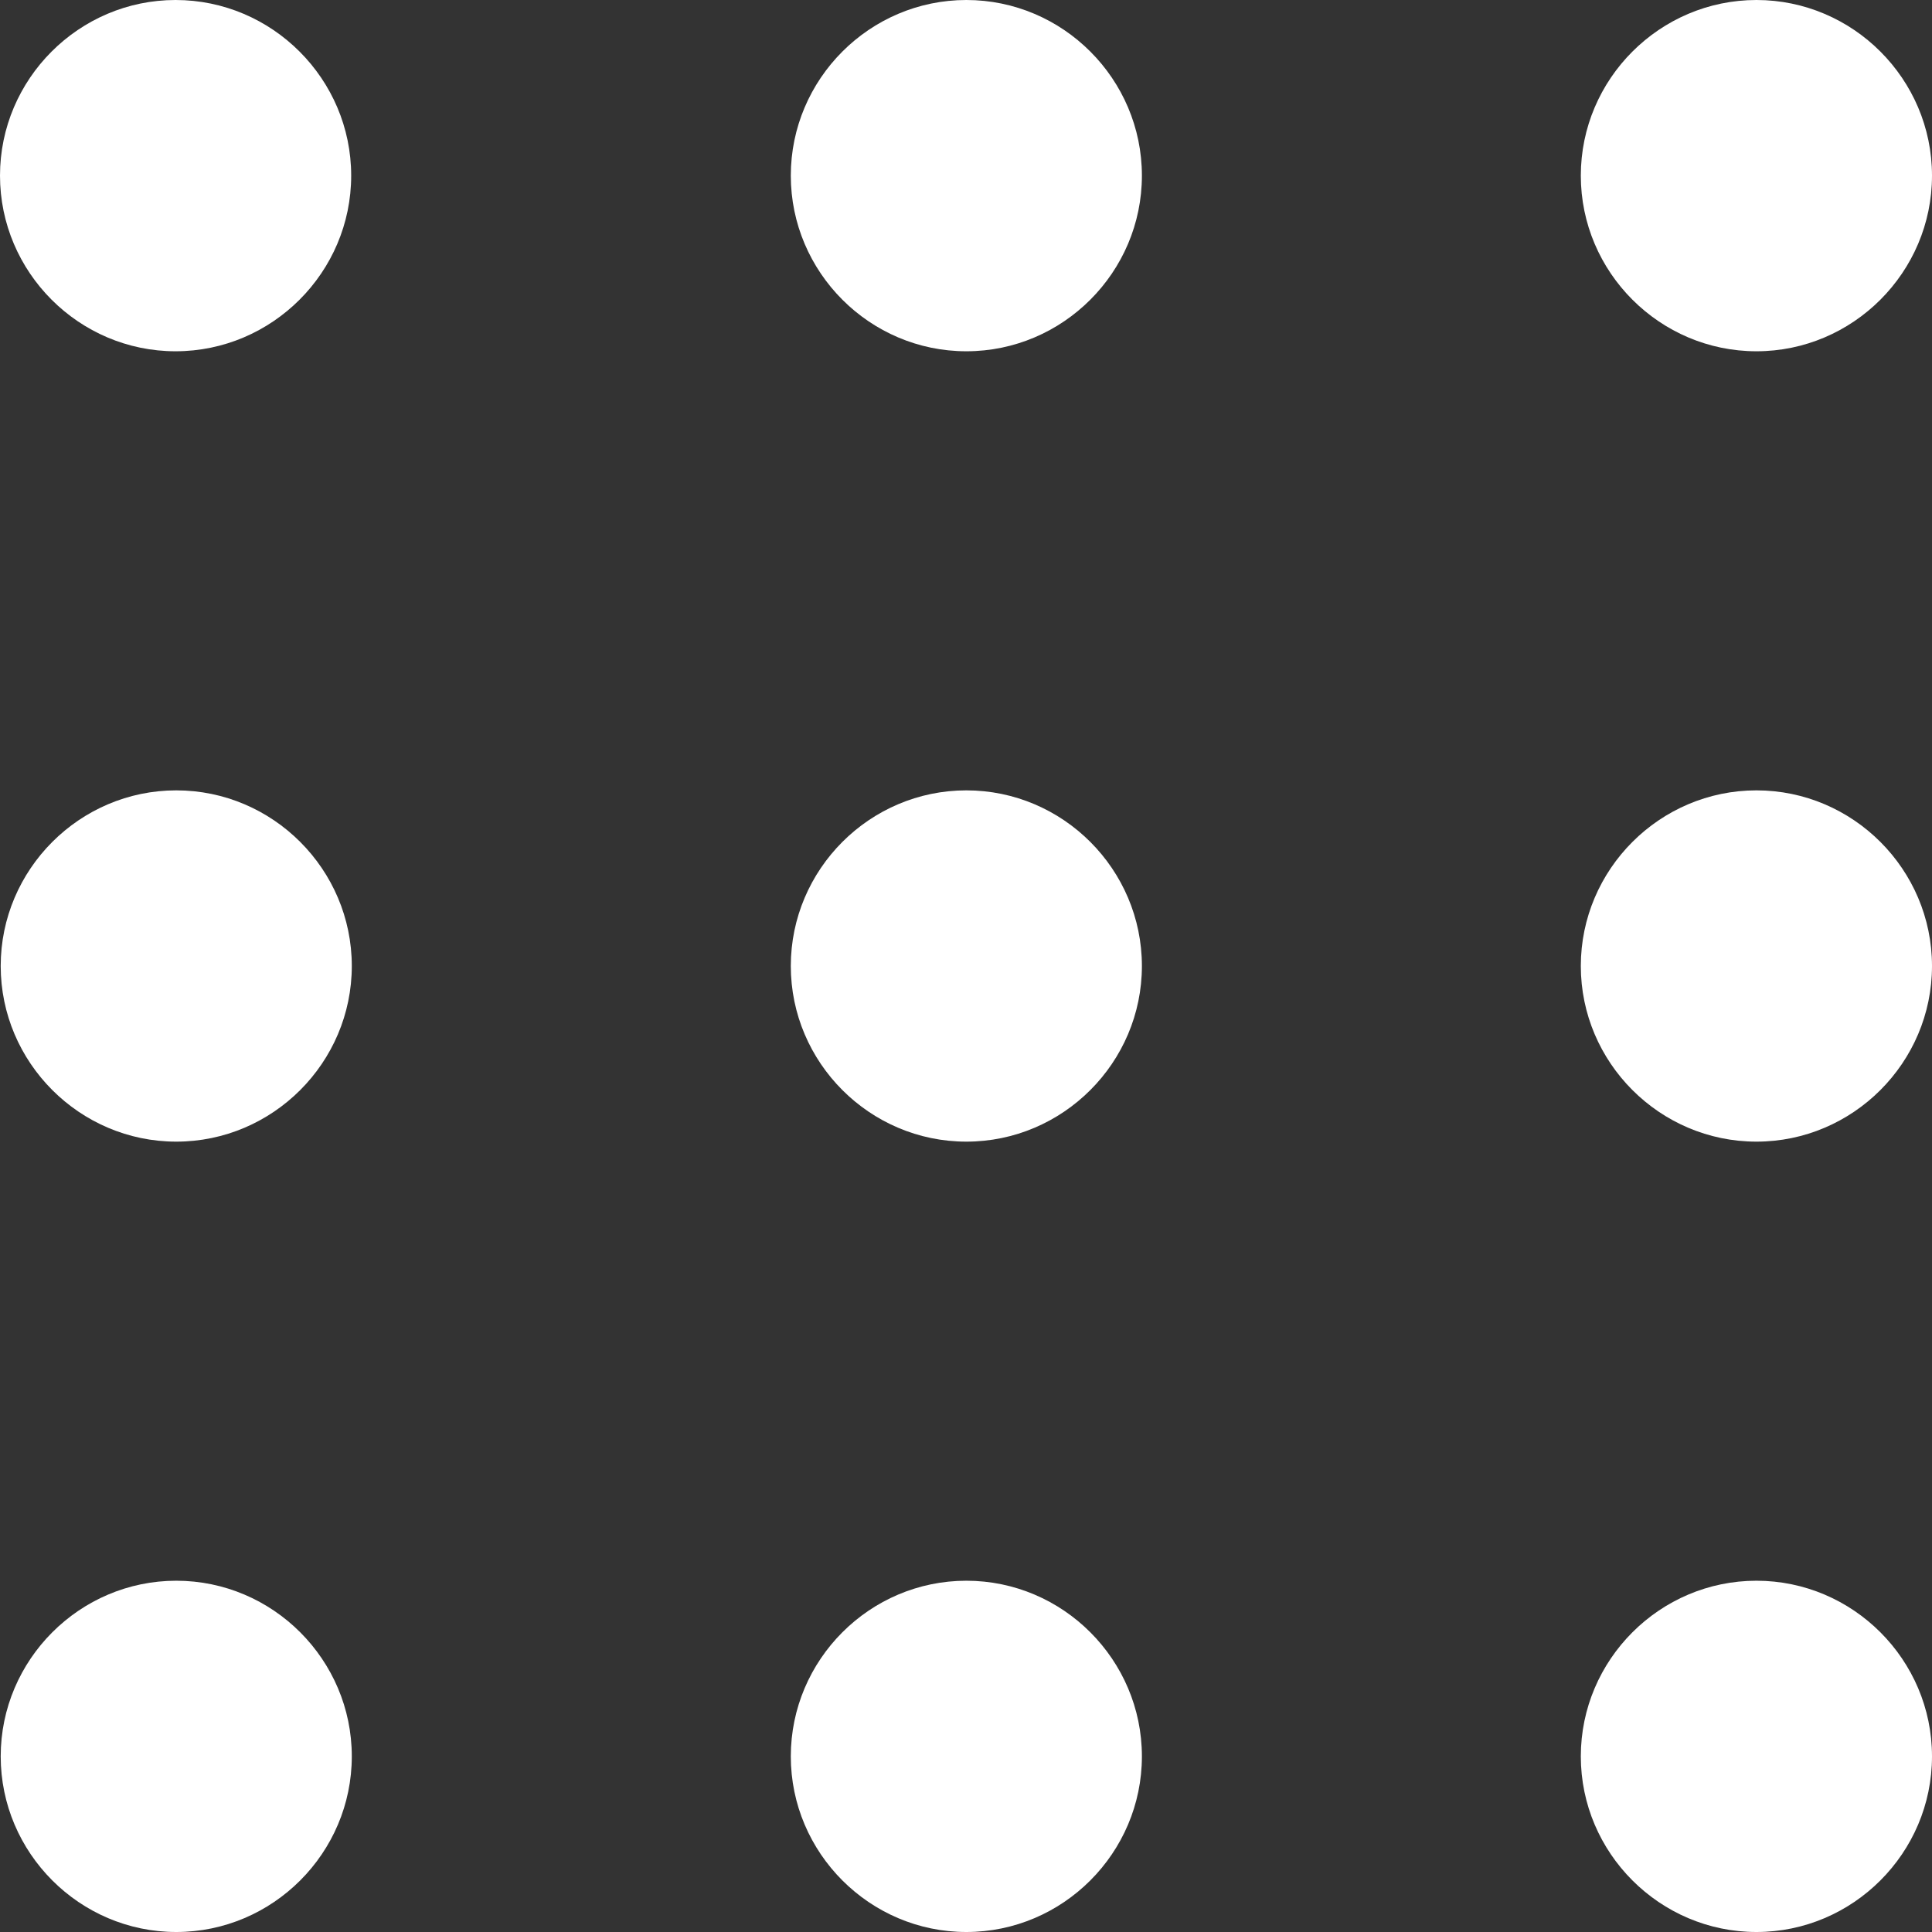 <svg width="22" height="22" viewBox="0 0 22 22" fill="none" xmlns="http://www.w3.org/2000/svg">
<rect x="0" y="0" width="22" height="22" fill="#333333" stroke="none"/>
<path d="M11.004 18C12.104 18 13.003 18.9 13.003 20C13.003 21.1 12.104 22 11.004 22C9.904 22 9.005 21.1 9.005 20C9.005 18.9 9.904 18 11.004 18ZM11.004 9C12.104 9 13.003 9.9 13.003 11C13.003 12.1 12.104 13 11.004 13C9.904 13 9.005 12.1 9.005 11C9.005 9.9 9.904 9 11.004 9ZM11.004 0C12.104 0 13.003 0.9 13.003 2C13.003 3.1 12.104 4 11.004 4C9.904 4 9.005 3.1 9.005 2C9.005 0.9 9.904 0 11.004 0ZM2.007 18C3.107 18 4.006 18.9 4.006 20C4.006 21.1 3.107 22 2.007 22C0.908 22 0.008 21.1 0.008 20C0.008 18.9 0.908 18 2.007 18ZM2.007 9C3.107 9 4.006 9.9 4.006 11C4.006 12.1 3.107 13 2.007 13C0.908 13 0.008 12.1 0.008 11C0.008 9.9 0.908 9 2.007 9ZM1.999 0C3.099 0 3.999 0.9 3.999 2C3.999 3.1 3.099 4 1.999 4C0.9 4 0 3.1 0 2C0 0.9 0.9 0 1.999 0ZM20.001 18C21.1 18 22 18.9 22 20C22 21.1 21.1 22 20.001 22C18.901 22 18.001 21.1 18.001 20C18.001 18.9 18.901 18 20.001 18ZM20.001 9C21.1 9 22 9.9 22 11C22 12.1 21.1 13 20.001 13C18.901 13 18.001 12.1 18.001 11C18.001 9.9 18.901 9 20.001 9ZM20.001 0C21.1 0 22 0.9 22 2C22 3.1 21.1 4 20.001 4C18.901 4 18.001 3.1 18.001 2C18.001 0.9 18.901 0 20.001 0Z" fill="white"/>
</svg>
